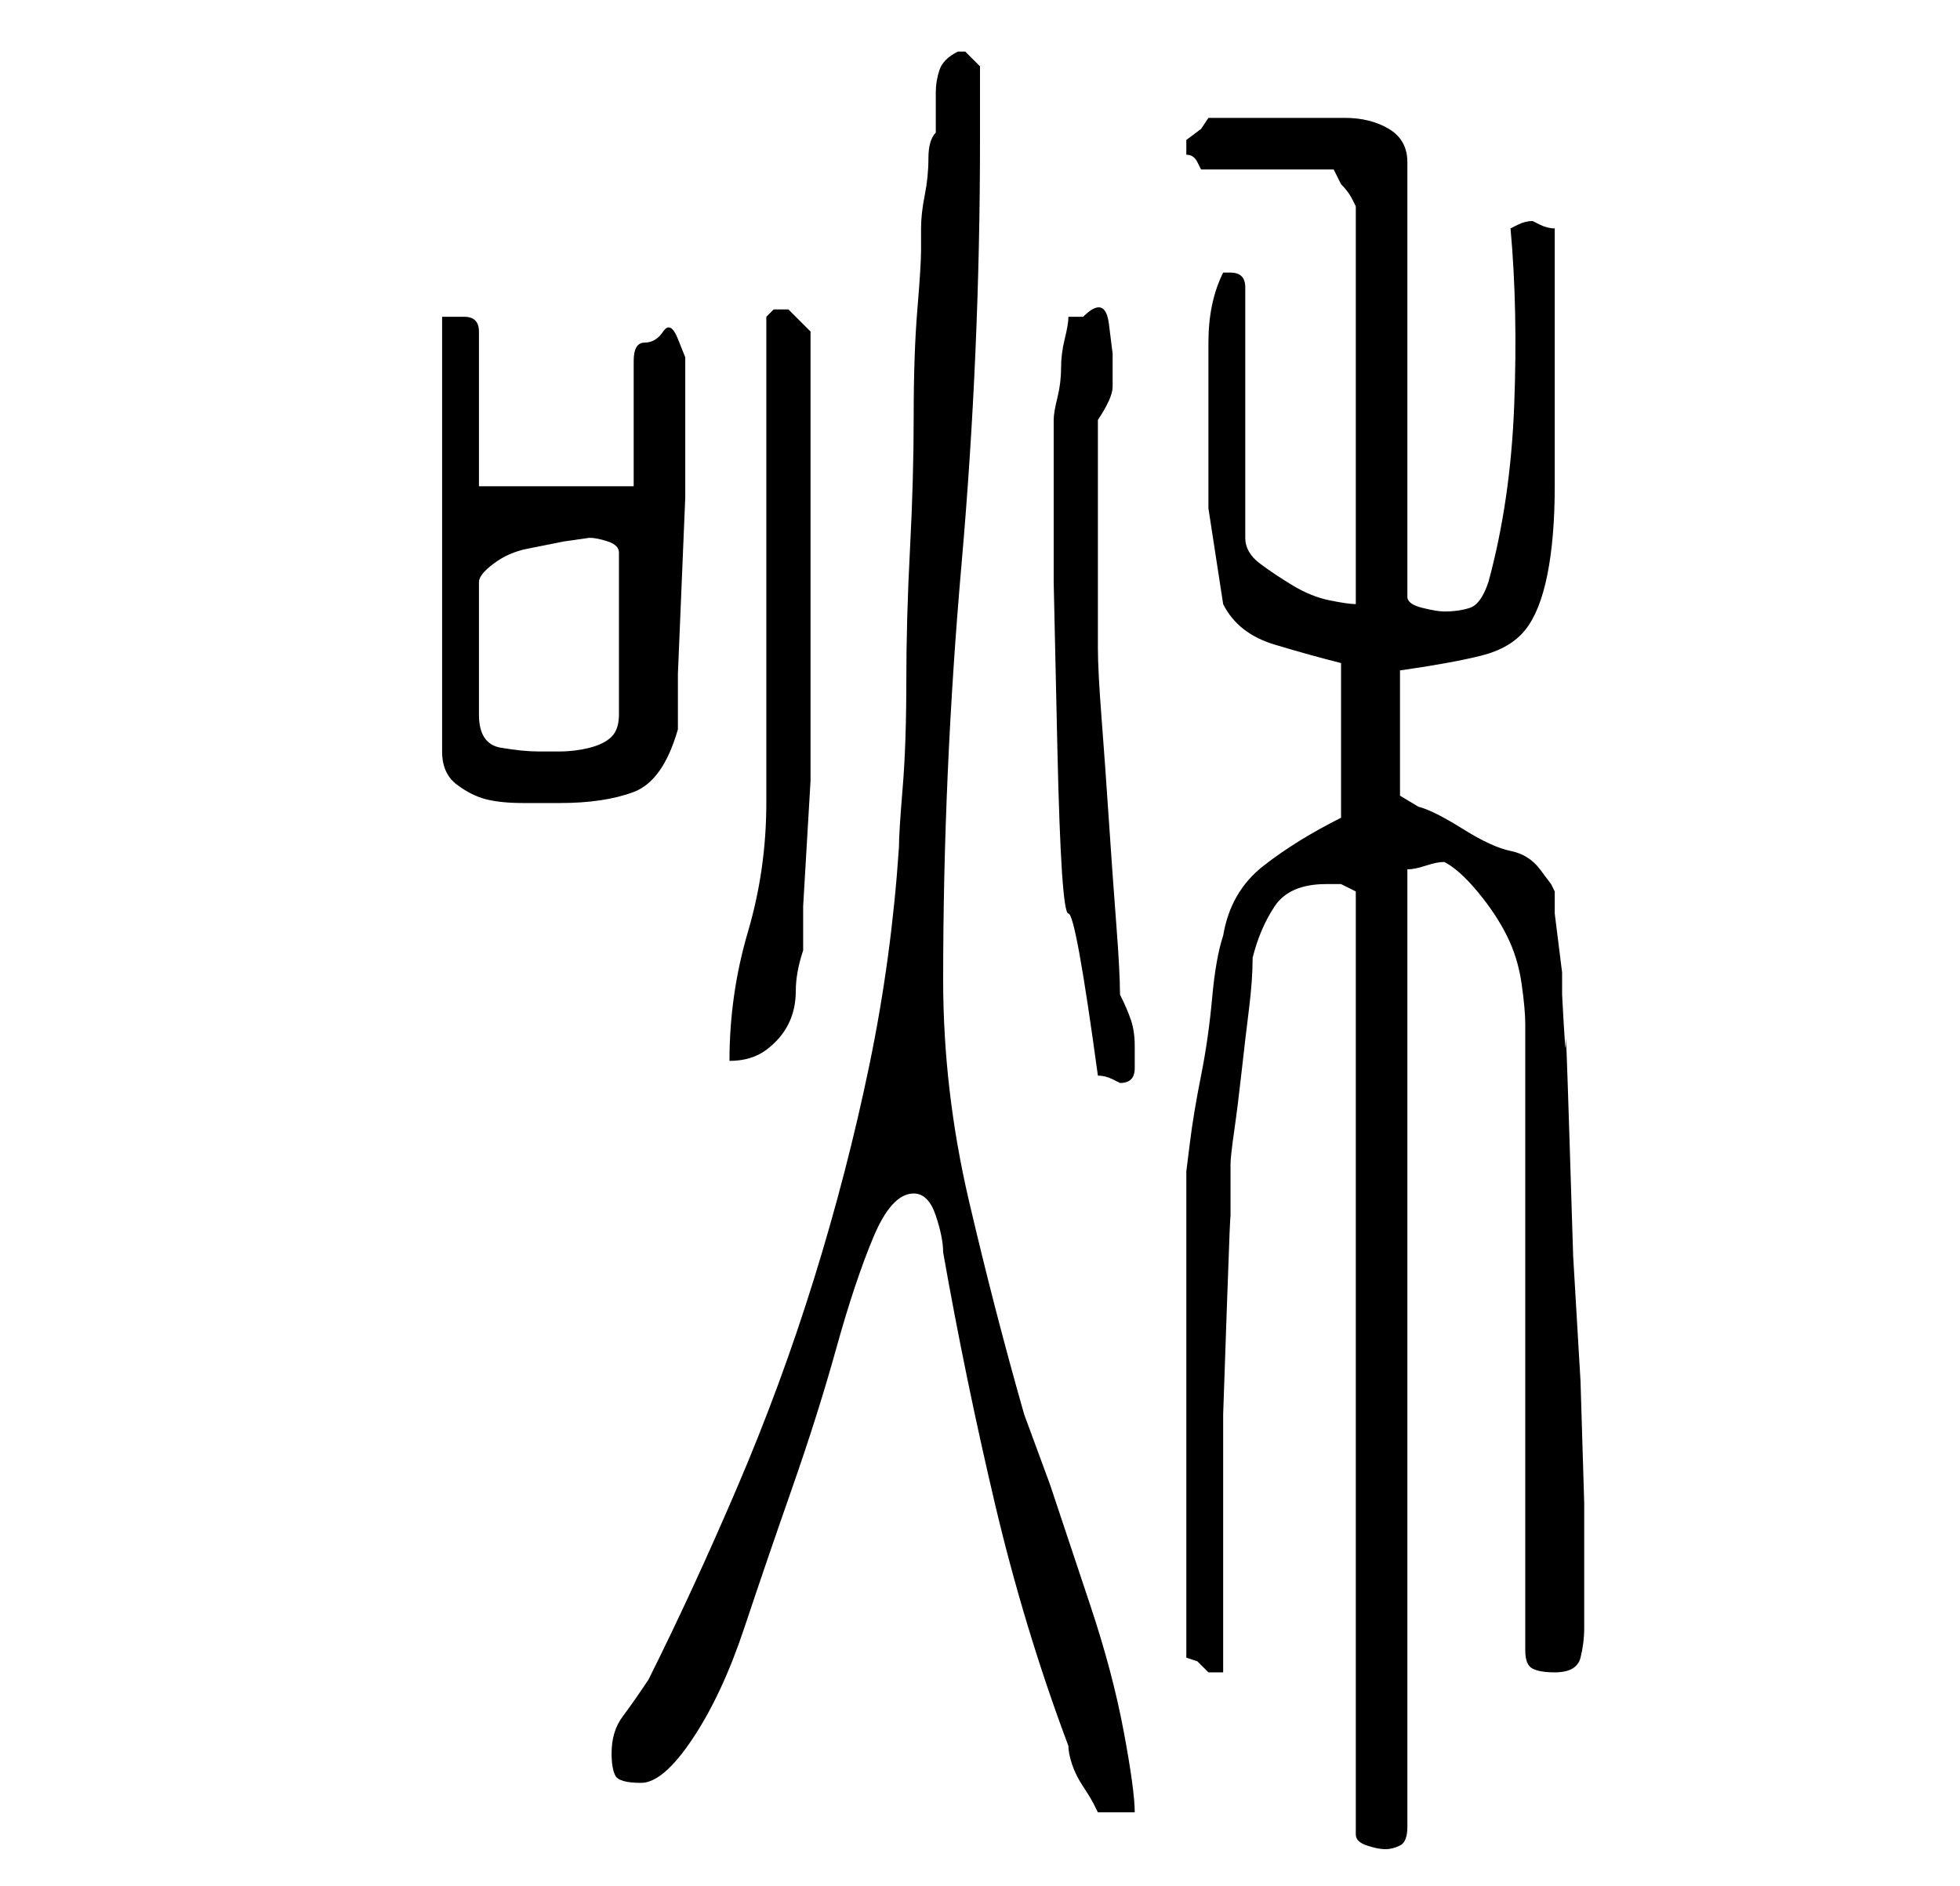 <?xml version="1.0" standalone="no"?>
<!DOCTYPE svg PUBLIC "-//W3C//DTD SVG 1.1//EN" "http://www.w3.org/Graphics/SVG/1.1/DTD/svg11.dtd" >
<svg xmlns="http://www.w3.org/2000/svg" xmlns:xlink="http://www.w3.org/1999/xlink" version="1.1" viewBox="-10 0 266 256">
   <path fill="currentColor"
d="M170 120h2t2 1v128q0 1 1.5 1.5t2.5 0.5t2 -0.5t1 -2.5v-130q1 0 2.5 -0.5t2.5 -0.5q2 1 4.5 4t4 6t2 6.5t0.5 5.5v85q0 2 1 2.5t3 0.5q3 0 3.5 -2t0.5 -4v-5v-12t-0.5 -16.5l-1 -17t-0.5 -16t-0.5 -13t-0.5 -6.5v-3t-0.5 -4t-0.5 -4v-3l-0.5 -1t-1.5 -2t-4 -2.5t-6.5 -3
t-6 -3l-2.5 -1.5v-17q7 -1 11 -2t6 -3.5t3 -7.5t1 -12v-18v-17q-1 0 -2 -0.5l-1 -0.5q-1 0 -2 0.5l-1 0.5q1 11 0.5 24t-3.5 24q-1 3 -2.5 3.5t-3.5 0.5q-1 0 -3 -0.5t-2 -1.5v-59q0 -3 -2.5 -4.5t-6 -1.5h-7h-5.5h-6l-1 1.5t-2 1.5v0.5v0.5v0.5v0.5q1 0 1.5 1l0.5 1h18l1 2
q1 1 1.5 2l0.5 1v54q-1 0 -3.5 -0.5t-5 -2t-4.5 -3t-2 -3.5v-34q0 -1 -0.5 -1.5t-1.5 -0.5v0h-1v0v0q-2 4 -2 9.5v9.5v13t2 13q2 4 7 5.5t9 2.5v21q-6 3 -10.5 6.5t-5.5 9.5q-1 3 -1.5 8.5t-1.5 10.5t-1.5 9l-0.5 4v66l1.5 0.5t1.5 1.5h1h1v-8.5v-12v-14.5t0.5 -14.5
t0.5 -12v-7.5q0 -1 0.5 -4.5t1 -8t1 -8.5t0.5 -7q1 -4 3 -7t7 -3zM114 162q2 0 3 3t1 5q3 17 7 34t10 33q0 1 0.5 2.5t1.5 3t1.5 2.5l0.5 1h5q0 -3 -1.5 -11t-4.5 -17l-5.5 -16.5t-3.5 -9.5q-4 -14 -7.5 -29t-3.5 -30q0 -28 2.5 -56.5t2.5 -57.5v-10l-2 -2h-1v0
q-2 1 -2.5 2.5t-0.5 3v3.5v2q-1 1 -1 3.5t-0.5 5t-0.5 4.5v3q0 2 -0.5 8t-0.5 14.5t-0.5 18t-0.5 18t-0.5 14.5t-0.5 8q-1 15 -4 29.5t-7.5 29t-10.5 28.5t-12 26q-2 3 -3.5 5t-1.5 5q0 2 0.5 3t3.5 1t7 -6t7 -15t6.5 -19t6 -19t5 -15t5.5 -6zM139 146q1 0 2 0.5l1 0.5
q2 0 2 -2v-3q0 -2 -0.5 -3.5t-1.5 -3.5q0 -3 -0.5 -9.5t-1 -14t-1 -14t-0.5 -9.5v-2v-4v-5v-4v-4v-4v-5.5v-2.5q2 -3 2 -4.5v-4.5t-0.5 -4t-3.5 -1h-2q0 1 -0.5 3t-0.5 4t-0.5 4t-0.5 3v1v21t0.5 22.5t1.5 22.5t4 22zM96 42h-1l-0.5 0.5l-0.5 0.5v66q0 9 -2.5 17.5
t-2.5 17.5q3 0 5 -1.5t3 -3.5t1 -4.5t1 -5.5v-6t0.5 -8.5t0.5 -8.5v-6v-27v-28l-3 -3h-1zM50 43v59q0 3 2 4.5t4 2t5 0.5h5q6 0 10 -1.5t6 -8.5v-7.5t0.5 -12t0.5 -12v-7.5v-6v-2v-3.5t-1 -2.5t-2 -1t-2.5 1.5t-1.5 2.5v17h-21v-21q0 -2 -2 -2h-3zM70 73q1 0 2.5 0.5
t1.5 1.5v22q0 2 -1 3t-3 1.5t-4 0.5h-3q-2 0 -5 -0.5t-3 -4.5v-18q0 -1 2 -2.5t4.5 -2l5 -1t3.5 -0.5zM61 1v2v-2z" />
</svg>
